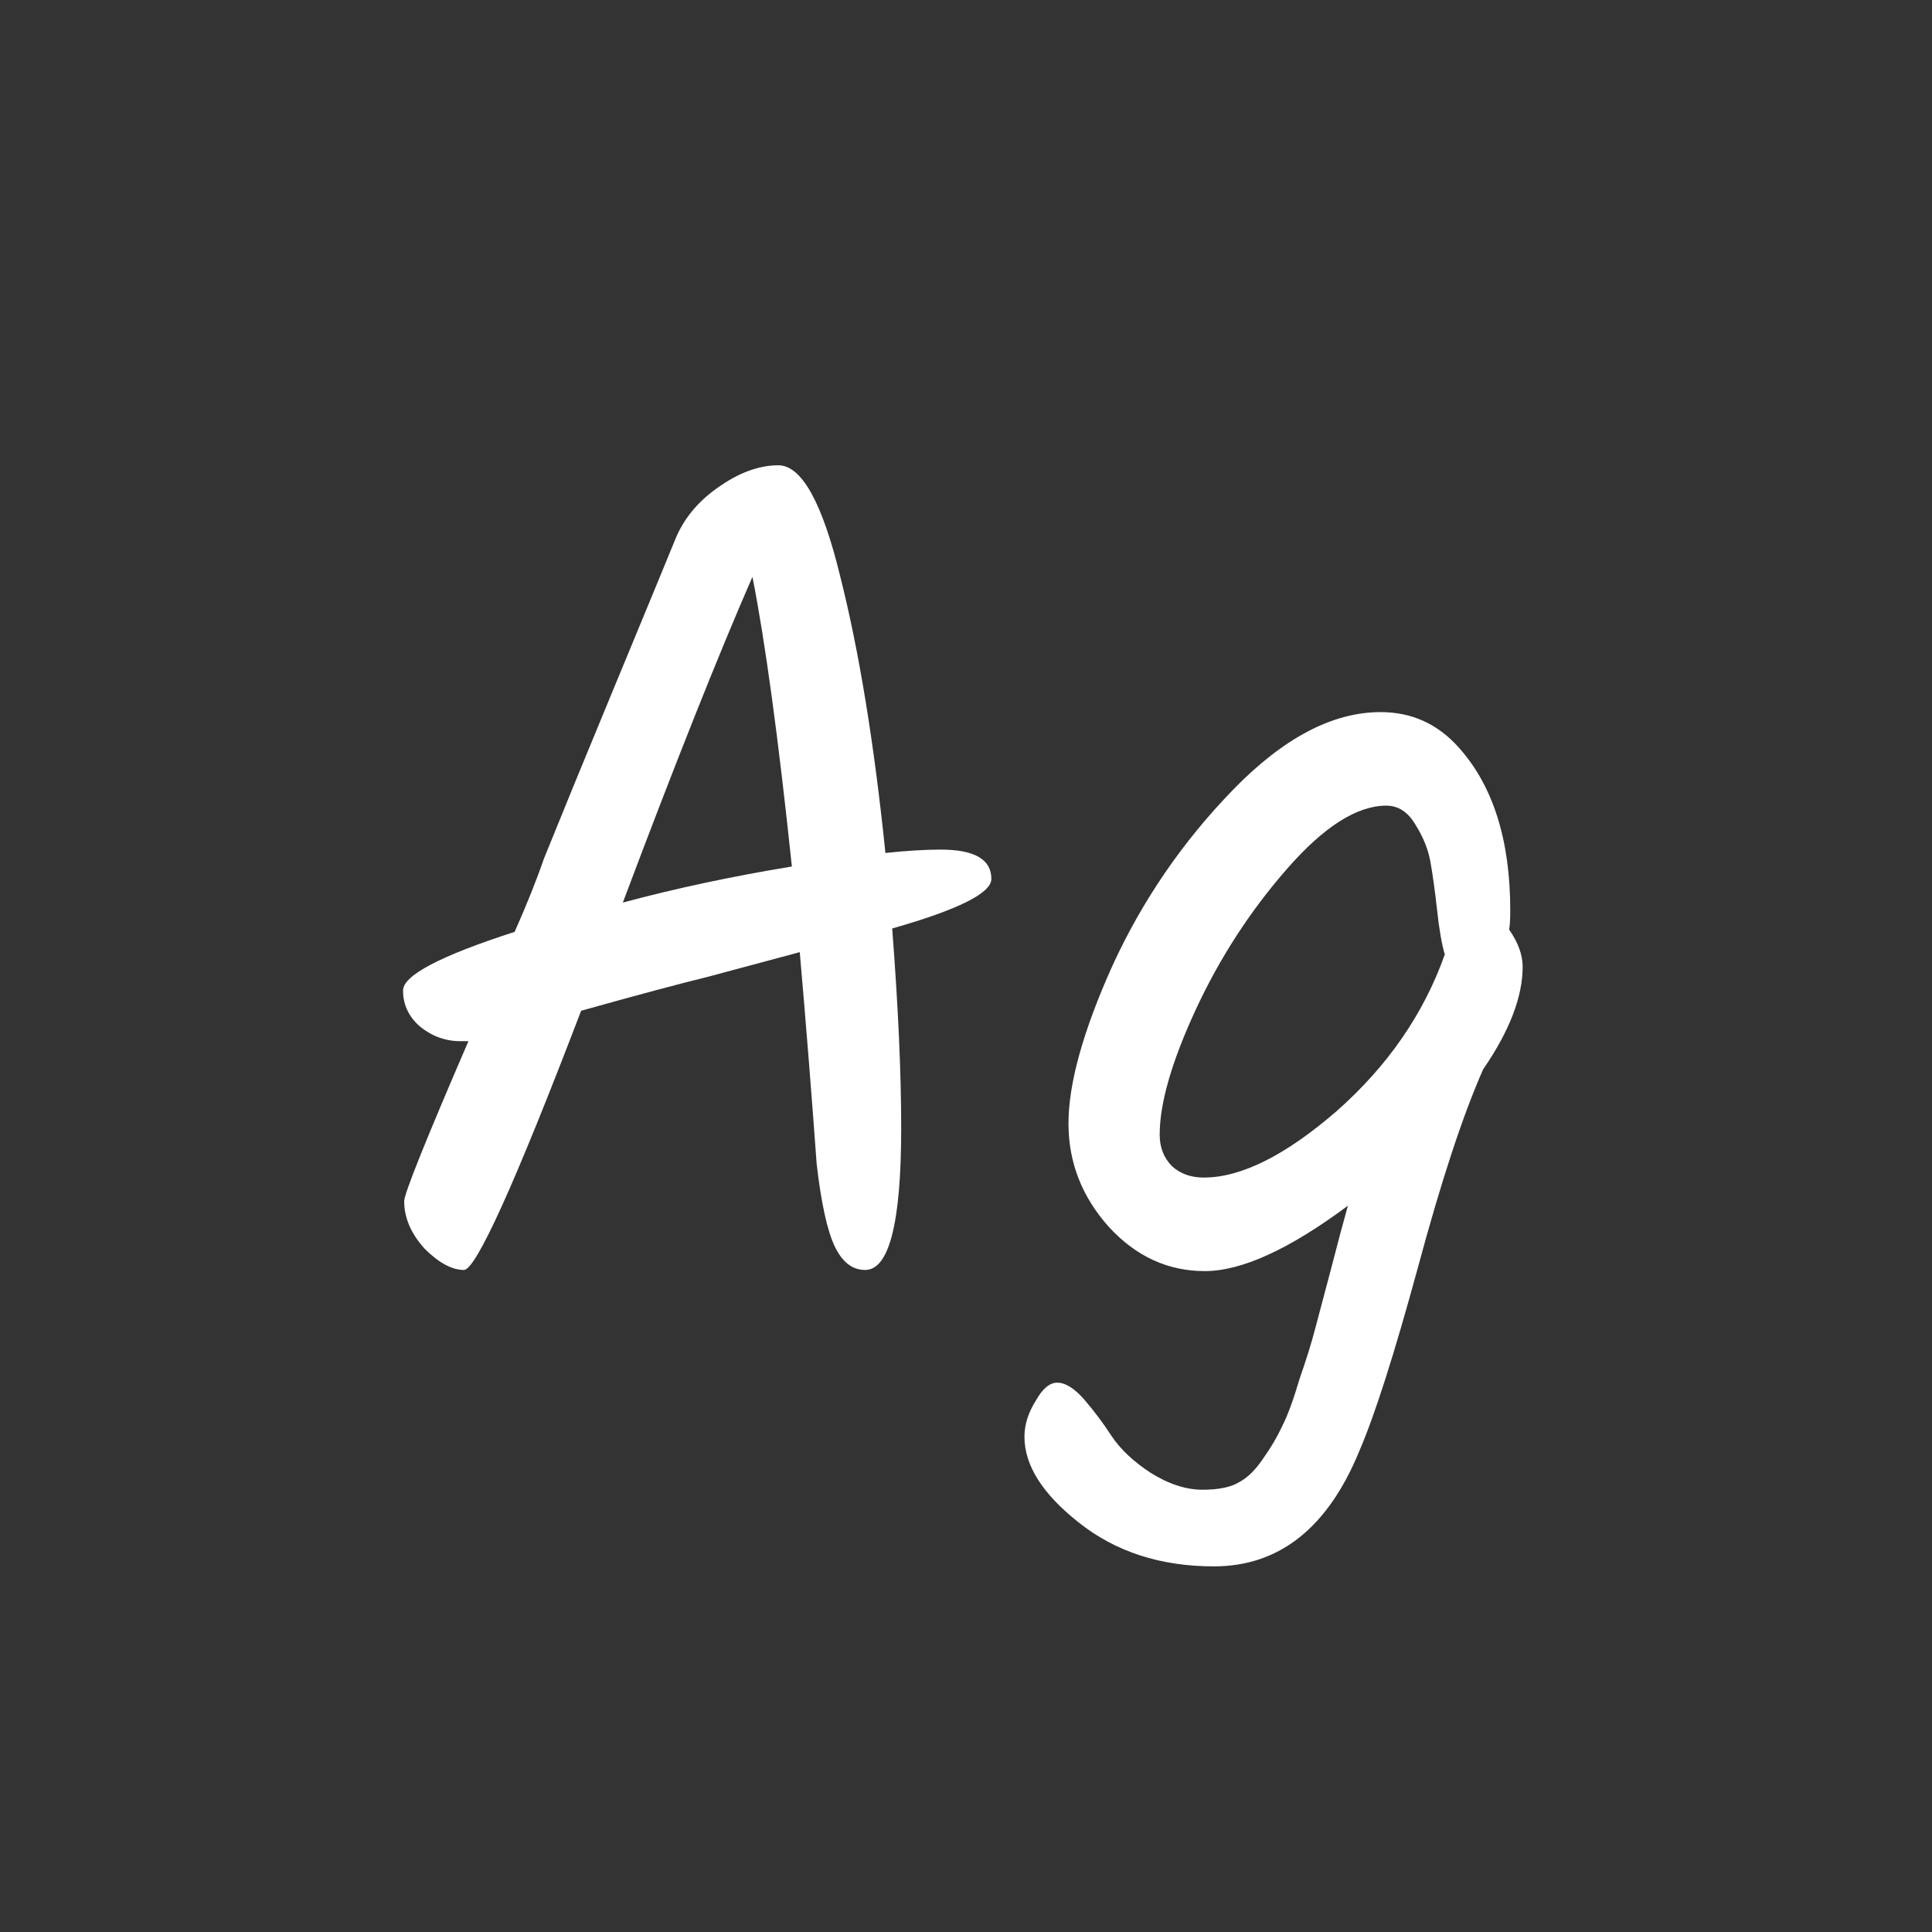 <svg width="24" height="24" viewBox="0 0 24 24" fill="none" xmlns="http://www.w3.org/2000/svg">
<rect x="0" y="0" width="24" height="24" fill="#333333" stroke="none"/>
<path d="M12.315 10.918C12.315 11.095 11.904 11.3 11.083 11.534C11.158 12.505 11.195 13.331 11.195 14.012C11.195 15.188 11.046 15.776 10.747 15.776C10.588 15.776 10.462 15.678 10.369 15.482C10.276 15.286 10.201 14.945 10.145 14.46C10.08 13.564 10.01 12.687 9.935 11.828C9.515 11.94 9.132 12.043 8.787 12.136C8.442 12.22 7.919 12.36 7.219 12.556C6.398 14.703 5.912 15.776 5.763 15.776C5.614 15.776 5.45 15.687 5.273 15.51C5.105 15.323 5.021 15.127 5.021 14.922C5.021 14.829 5.287 14.166 5.819 12.934H5.721C5.534 12.934 5.366 12.873 5.217 12.752C5.077 12.63 5.007 12.481 5.007 12.304C5.007 12.117 5.469 11.874 6.393 11.576C6.542 11.24 6.664 10.937 6.757 10.666C6.972 10.134 7.27 9.406 7.653 8.482C8.036 7.558 8.278 6.97 8.381 6.718C8.484 6.456 8.661 6.237 8.913 6.06C9.174 5.873 9.426 5.78 9.669 5.78C9.958 5.78 10.215 6.242 10.439 7.166C10.672 8.09 10.859 9.233 10.999 10.596C11.26 10.568 11.489 10.554 11.685 10.554C12.105 10.554 12.315 10.675 12.315 10.918ZM7.737 11.212C8.4 11.034 9.1 10.885 9.837 10.764C9.669 9.168 9.506 7.968 9.347 7.166C8.927 8.127 8.39 9.476 7.737 11.212ZM18.915 12.01C18.915 12.383 18.751 12.808 18.424 13.284C18.172 13.853 17.902 14.675 17.613 15.748C17.323 16.812 17.081 17.573 16.884 18.03C16.492 18.982 15.89 19.458 15.079 19.458C14.416 19.458 13.856 19.276 13.399 18.912C12.95 18.557 12.726 18.203 12.726 17.848C12.726 17.698 12.773 17.549 12.867 17.4C12.95 17.25 13.039 17.176 13.133 17.176C13.235 17.176 13.347 17.246 13.469 17.386C13.59 17.526 13.702 17.675 13.805 17.834C13.916 18.002 14.08 18.156 14.294 18.296C14.518 18.436 14.733 18.506 14.938 18.506C15.144 18.506 15.298 18.473 15.4 18.408C15.503 18.352 15.601 18.254 15.694 18.114C15.788 17.983 15.867 17.848 15.932 17.708C15.998 17.577 16.068 17.386 16.142 17.134C16.227 16.891 16.292 16.681 16.338 16.504C16.385 16.326 16.451 16.079 16.535 15.762C16.619 15.435 16.689 15.174 16.744 14.978C16.017 15.519 15.424 15.79 14.966 15.79C14.509 15.79 14.113 15.608 13.777 15.244C13.441 14.87 13.273 14.441 13.273 13.956C13.273 13.461 13.454 12.808 13.819 11.996C14.192 11.184 14.691 10.456 15.316 9.812C15.942 9.168 16.553 8.846 17.151 8.846C17.533 8.846 17.855 8.99 18.116 9.28C18.546 9.756 18.761 10.432 18.761 11.31C18.761 11.422 18.756 11.501 18.747 11.548C18.858 11.707 18.915 11.861 18.915 12.01ZM14.406 14.096C14.406 14.255 14.458 14.385 14.56 14.488C14.663 14.581 14.794 14.628 14.953 14.628C15.419 14.628 15.97 14.352 16.605 13.802C17.239 13.242 17.687 12.593 17.948 11.856C17.911 11.735 17.878 11.548 17.851 11.296C17.823 11.044 17.794 10.843 17.767 10.694C17.738 10.544 17.678 10.395 17.584 10.246C17.491 10.087 17.37 10.008 17.221 10.008C16.857 10.008 16.446 10.269 15.989 10.792C15.531 11.315 15.153 11.898 14.854 12.542C14.556 13.186 14.406 13.704 14.406 14.096Z" fill="white"/>
</svg>
